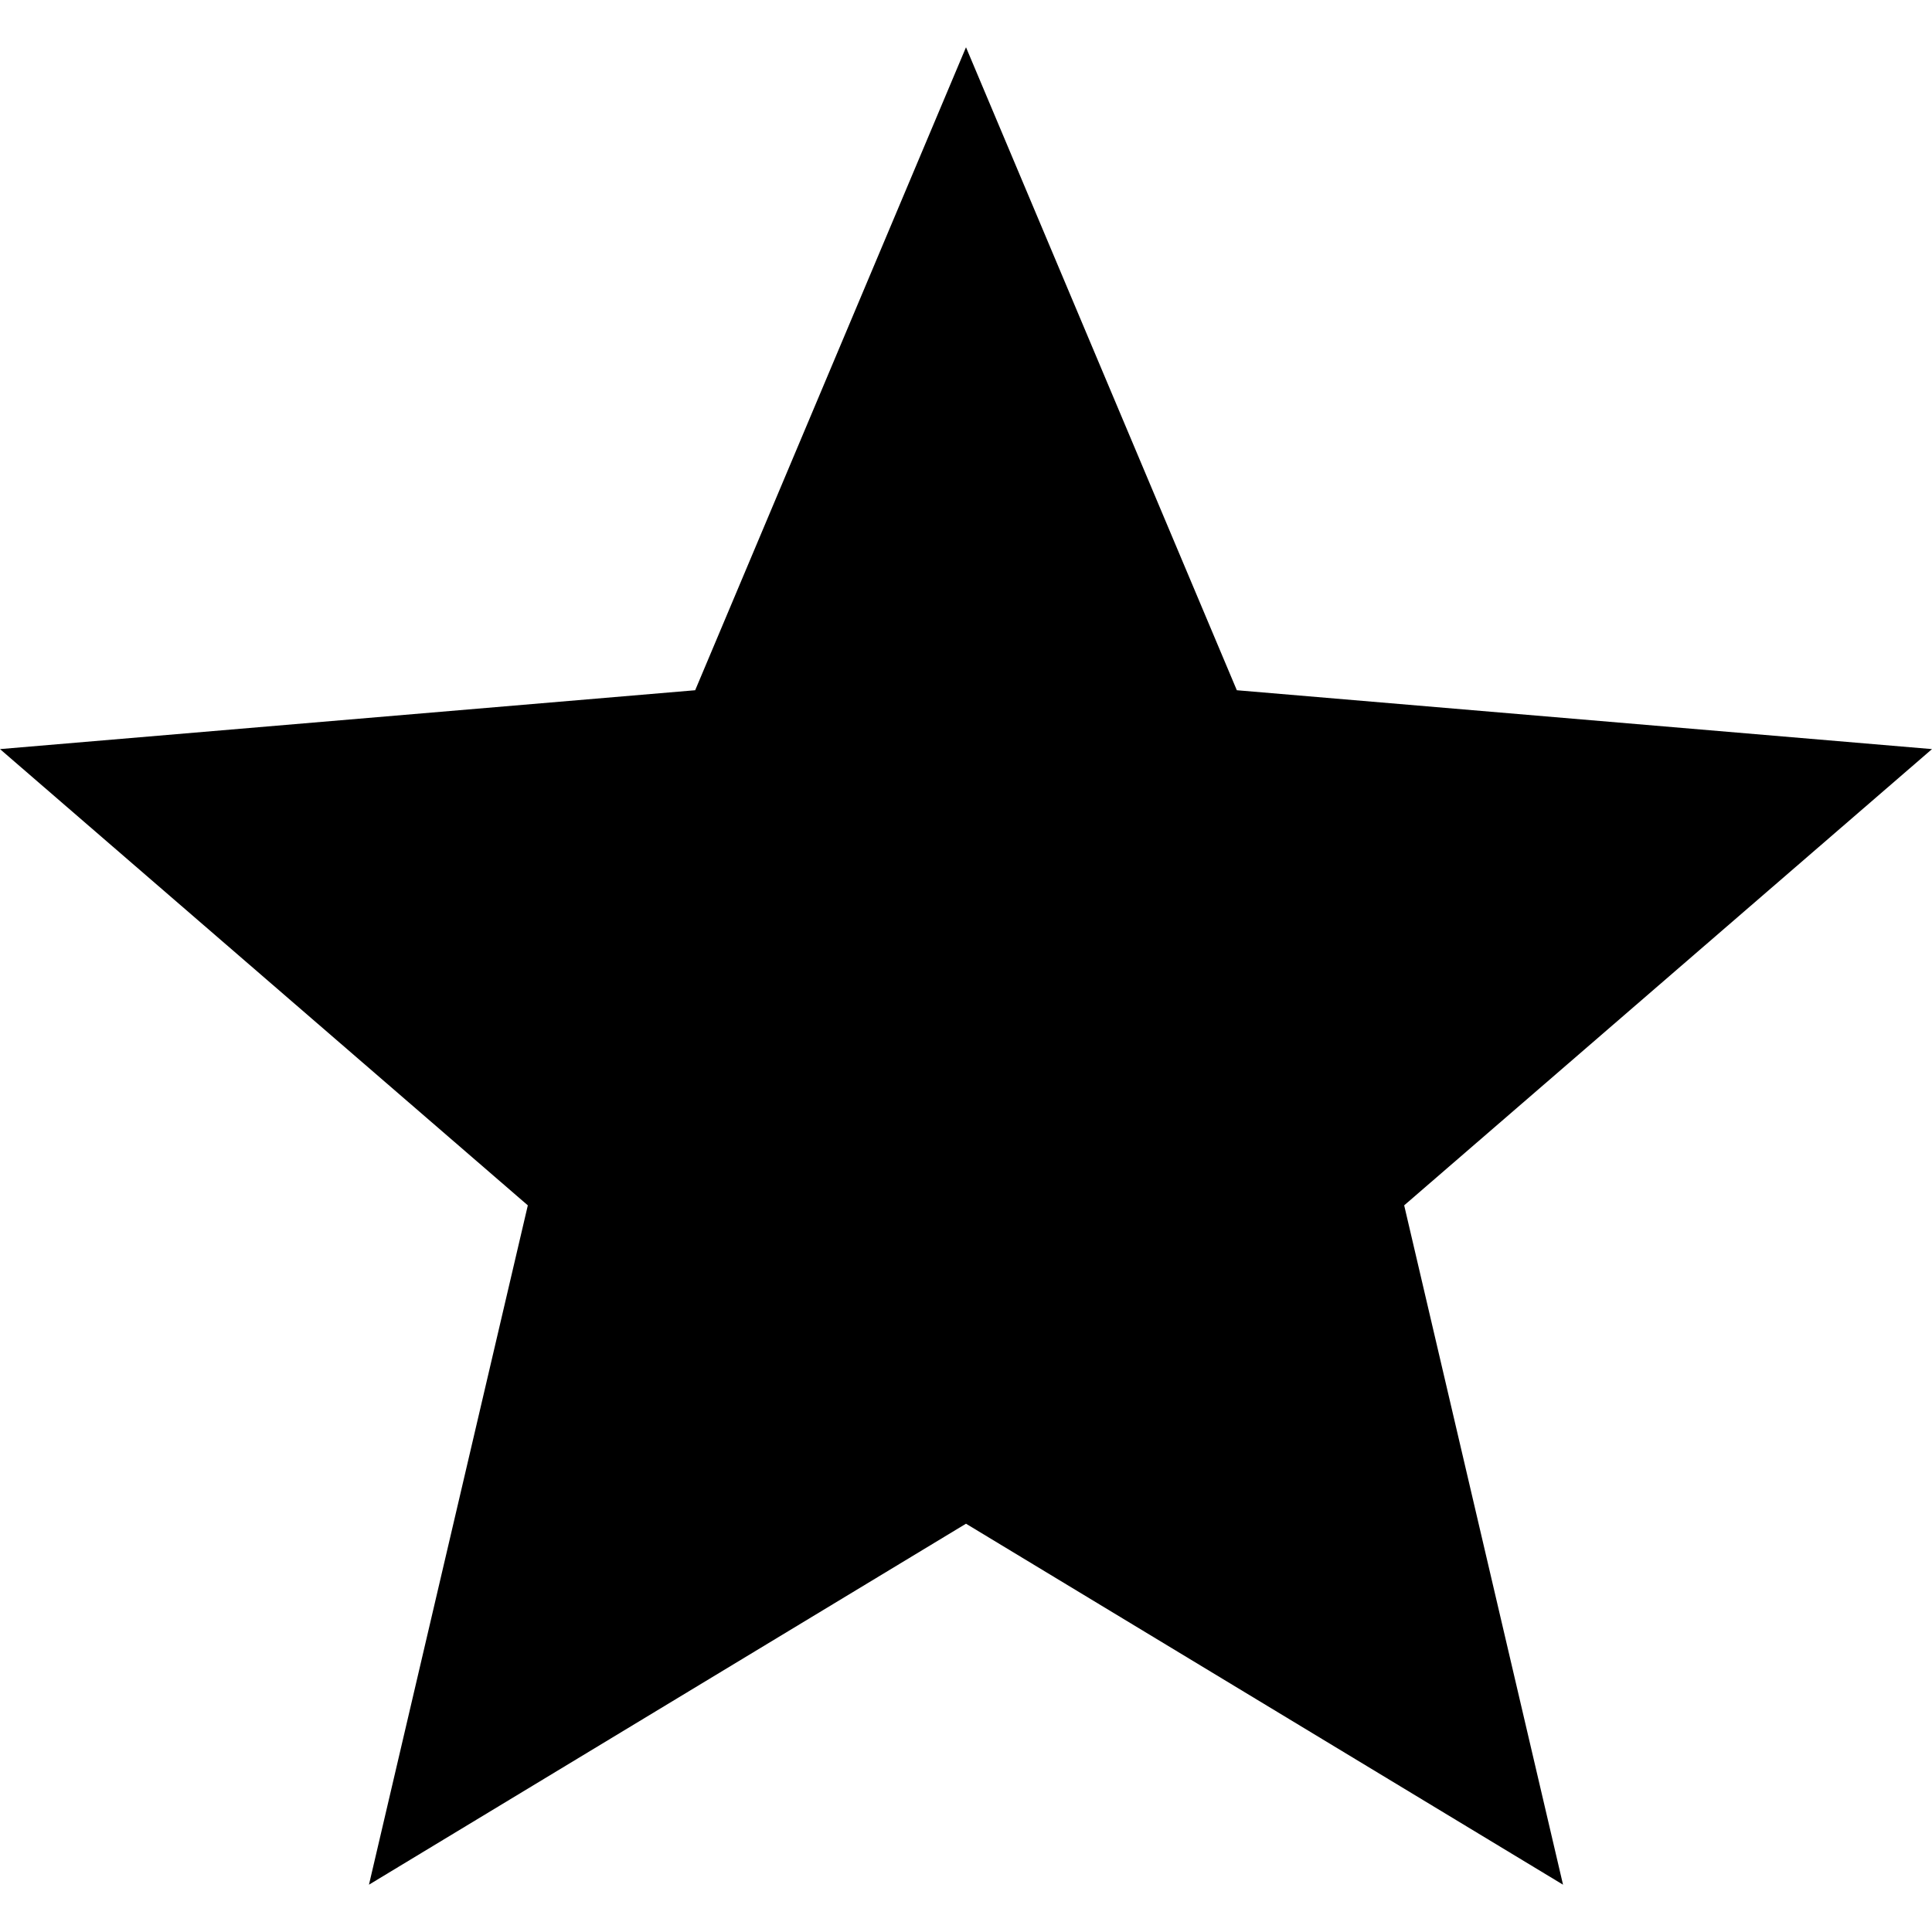 <!-- Generated by IcoMoon.io -->
<svg version="1.1" xmlns="http://www.w3.org/2000/svg" width="45" height="45" viewBox="0 0 45 45">
<title>star-1</title>
<path d="M22.5 35.49l-13.906 8.408 3.7-15.823-12.294-10.627 16.192-1.371 6.308-14.976 6.308 14.976 16.192 1.371-12.294 10.627 3.7 15.823z"></path>
</svg>

